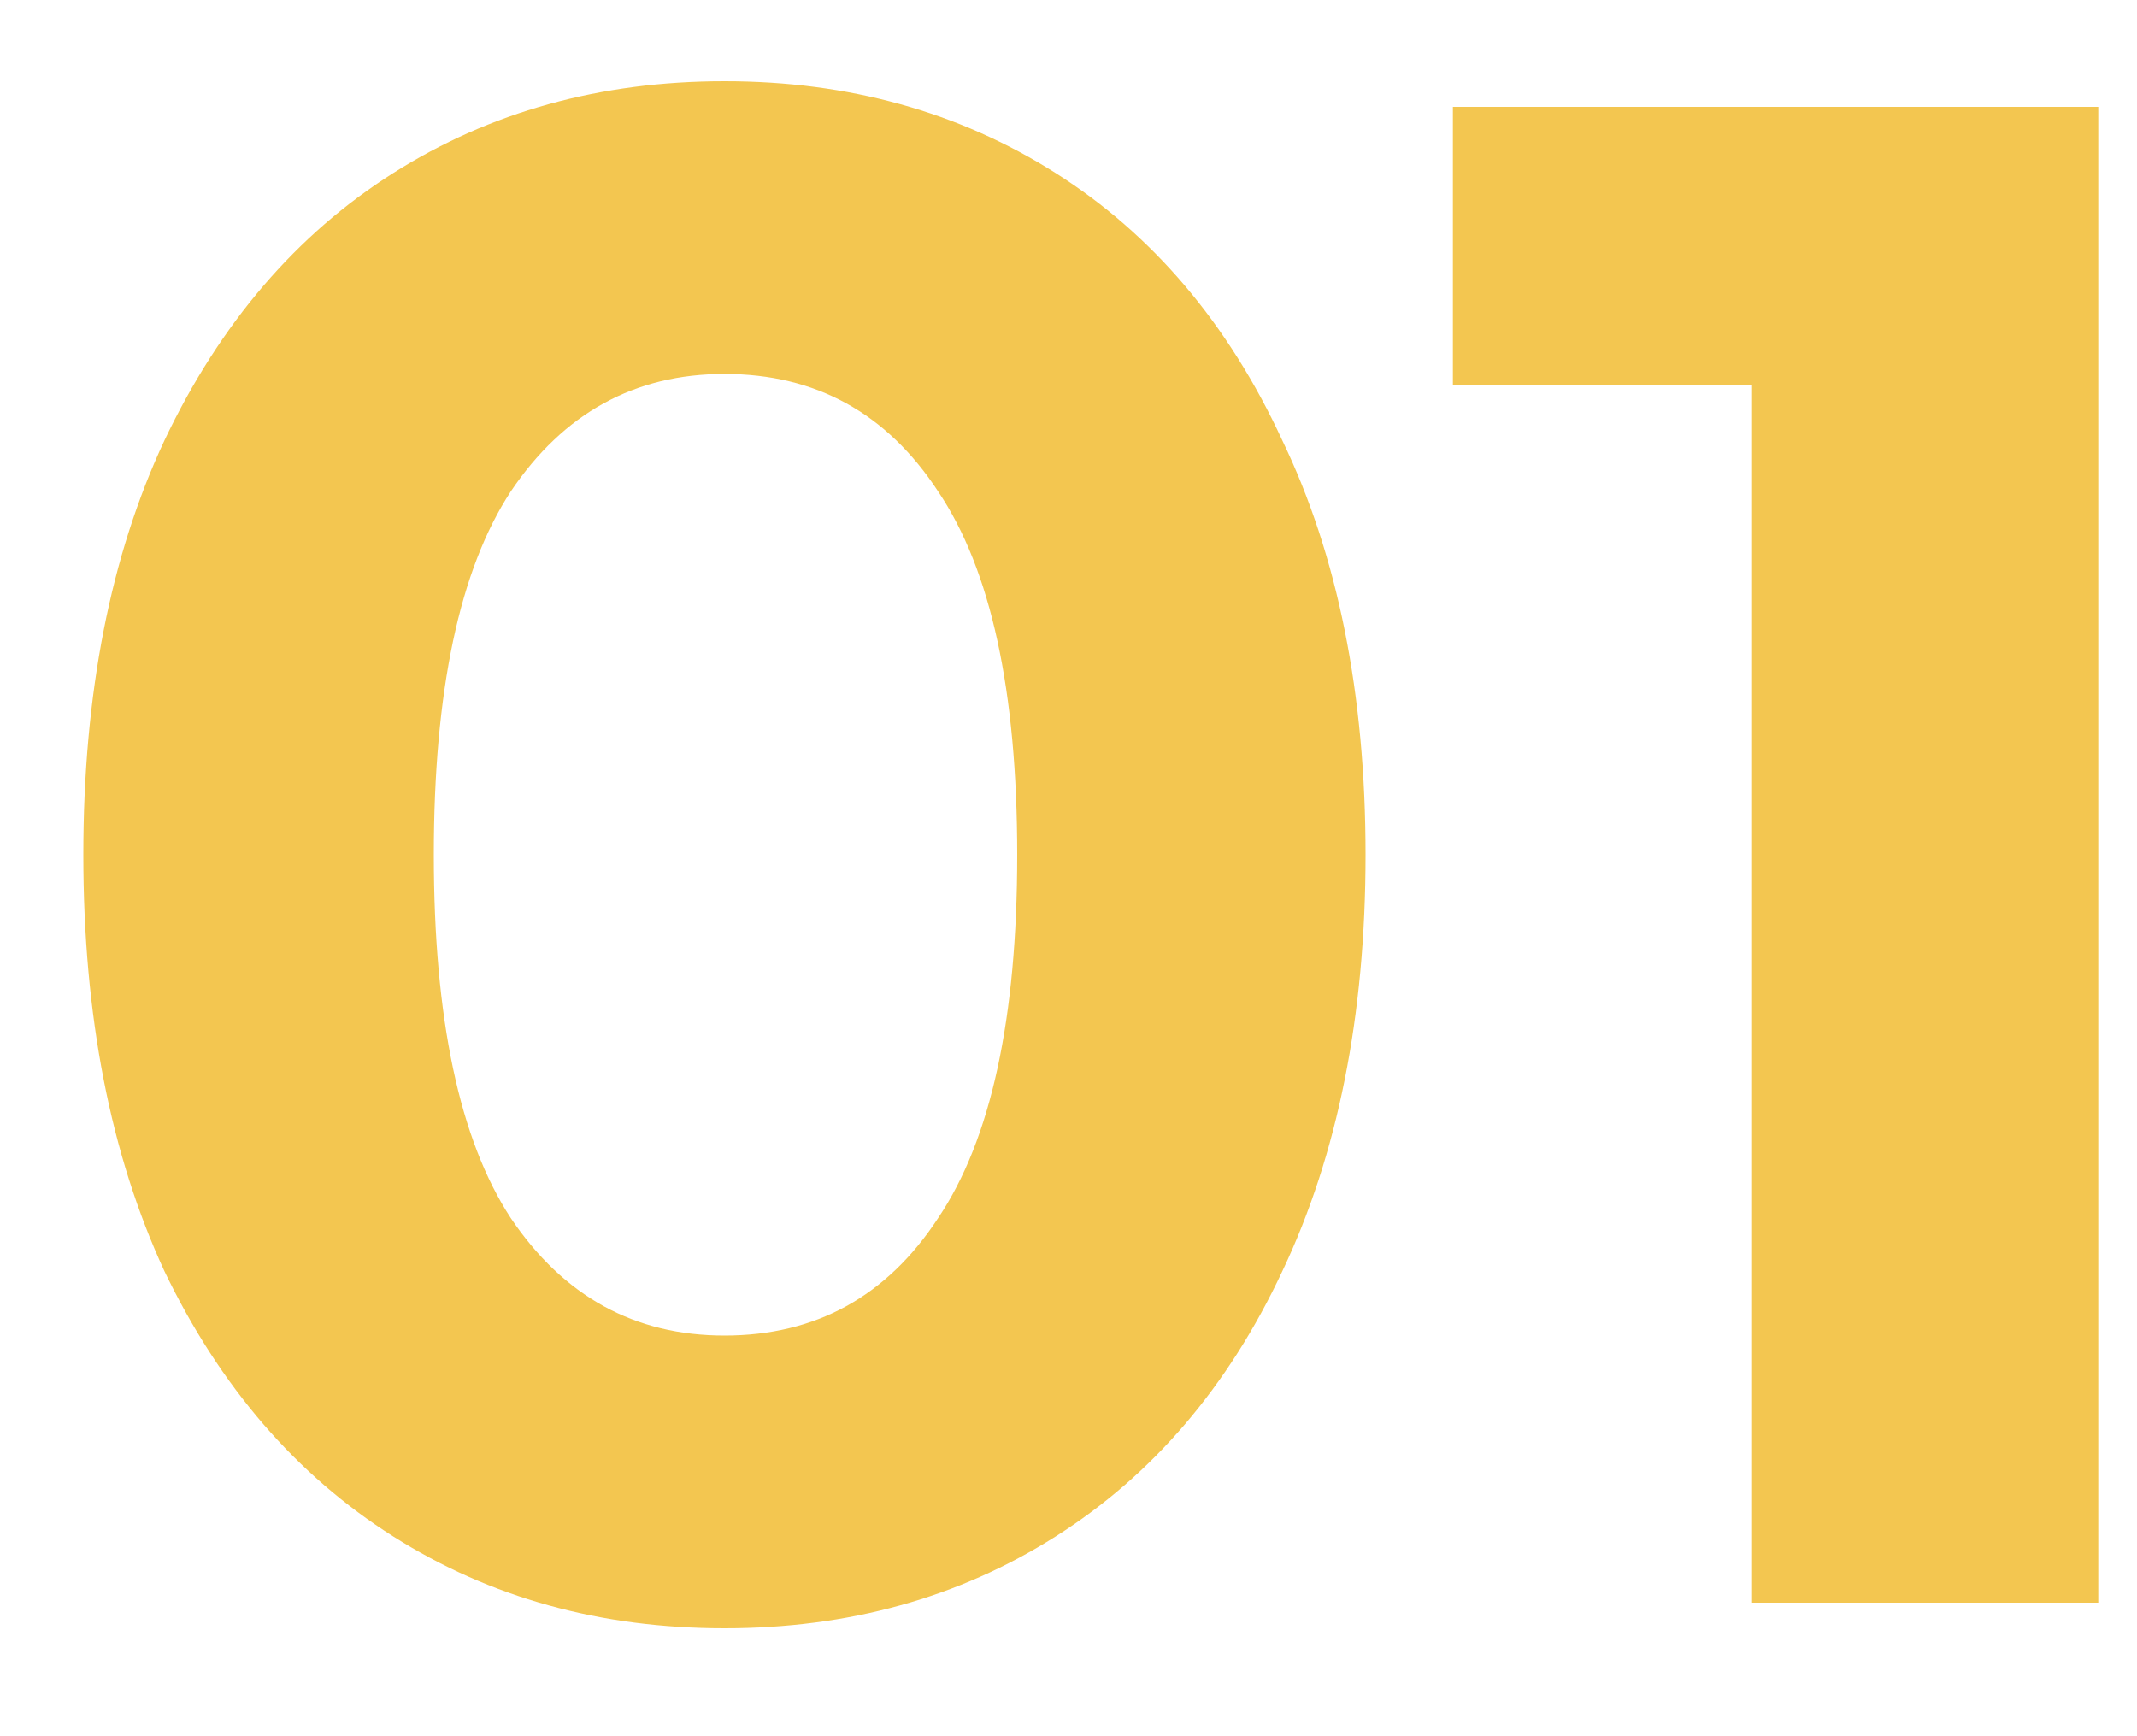 <svg width="16" height="13" viewBox="0 0 16 13" fill="none" xmlns="http://www.w3.org/2000/svg">
<path d="M5.424 12.192C4.496 12.192 3.669 11.963 2.944 11.504C2.219 11.045 1.648 10.384 1.232 9.52C0.827 8.645 0.624 7.605 0.624 6.4C0.624 5.195 0.827 4.16 1.232 3.296C1.648 2.421 2.219 1.755 2.944 1.296C3.669 0.837 4.496 0.608 5.424 0.608C6.352 0.608 7.179 0.837 7.904 1.296C8.629 1.755 9.195 2.421 9.6 3.296C10.016 4.16 10.224 5.195 10.224 6.4C10.224 7.605 10.016 8.645 9.6 9.52C9.195 10.384 8.629 11.045 7.904 11.504C7.179 11.963 6.352 12.192 5.424 12.192ZM5.424 10C6.107 10 6.64 9.707 7.024 9.12C7.419 8.533 7.616 7.627 7.616 6.4C7.616 5.173 7.419 4.267 7.024 3.68C6.64 3.093 6.107 2.8 5.424 2.8C4.752 2.8 4.219 3.093 3.824 3.68C3.44 4.267 3.248 5.173 3.248 6.4C3.248 7.627 3.44 8.533 3.824 9.12C4.219 9.707 4.752 10 5.424 10Z" fill="#F3C650"/>
<path d="M15.71 0.8V12H13.118V2.88H10.878V0.8H15.71Z" fill="#F3C650"/>
</svg>

